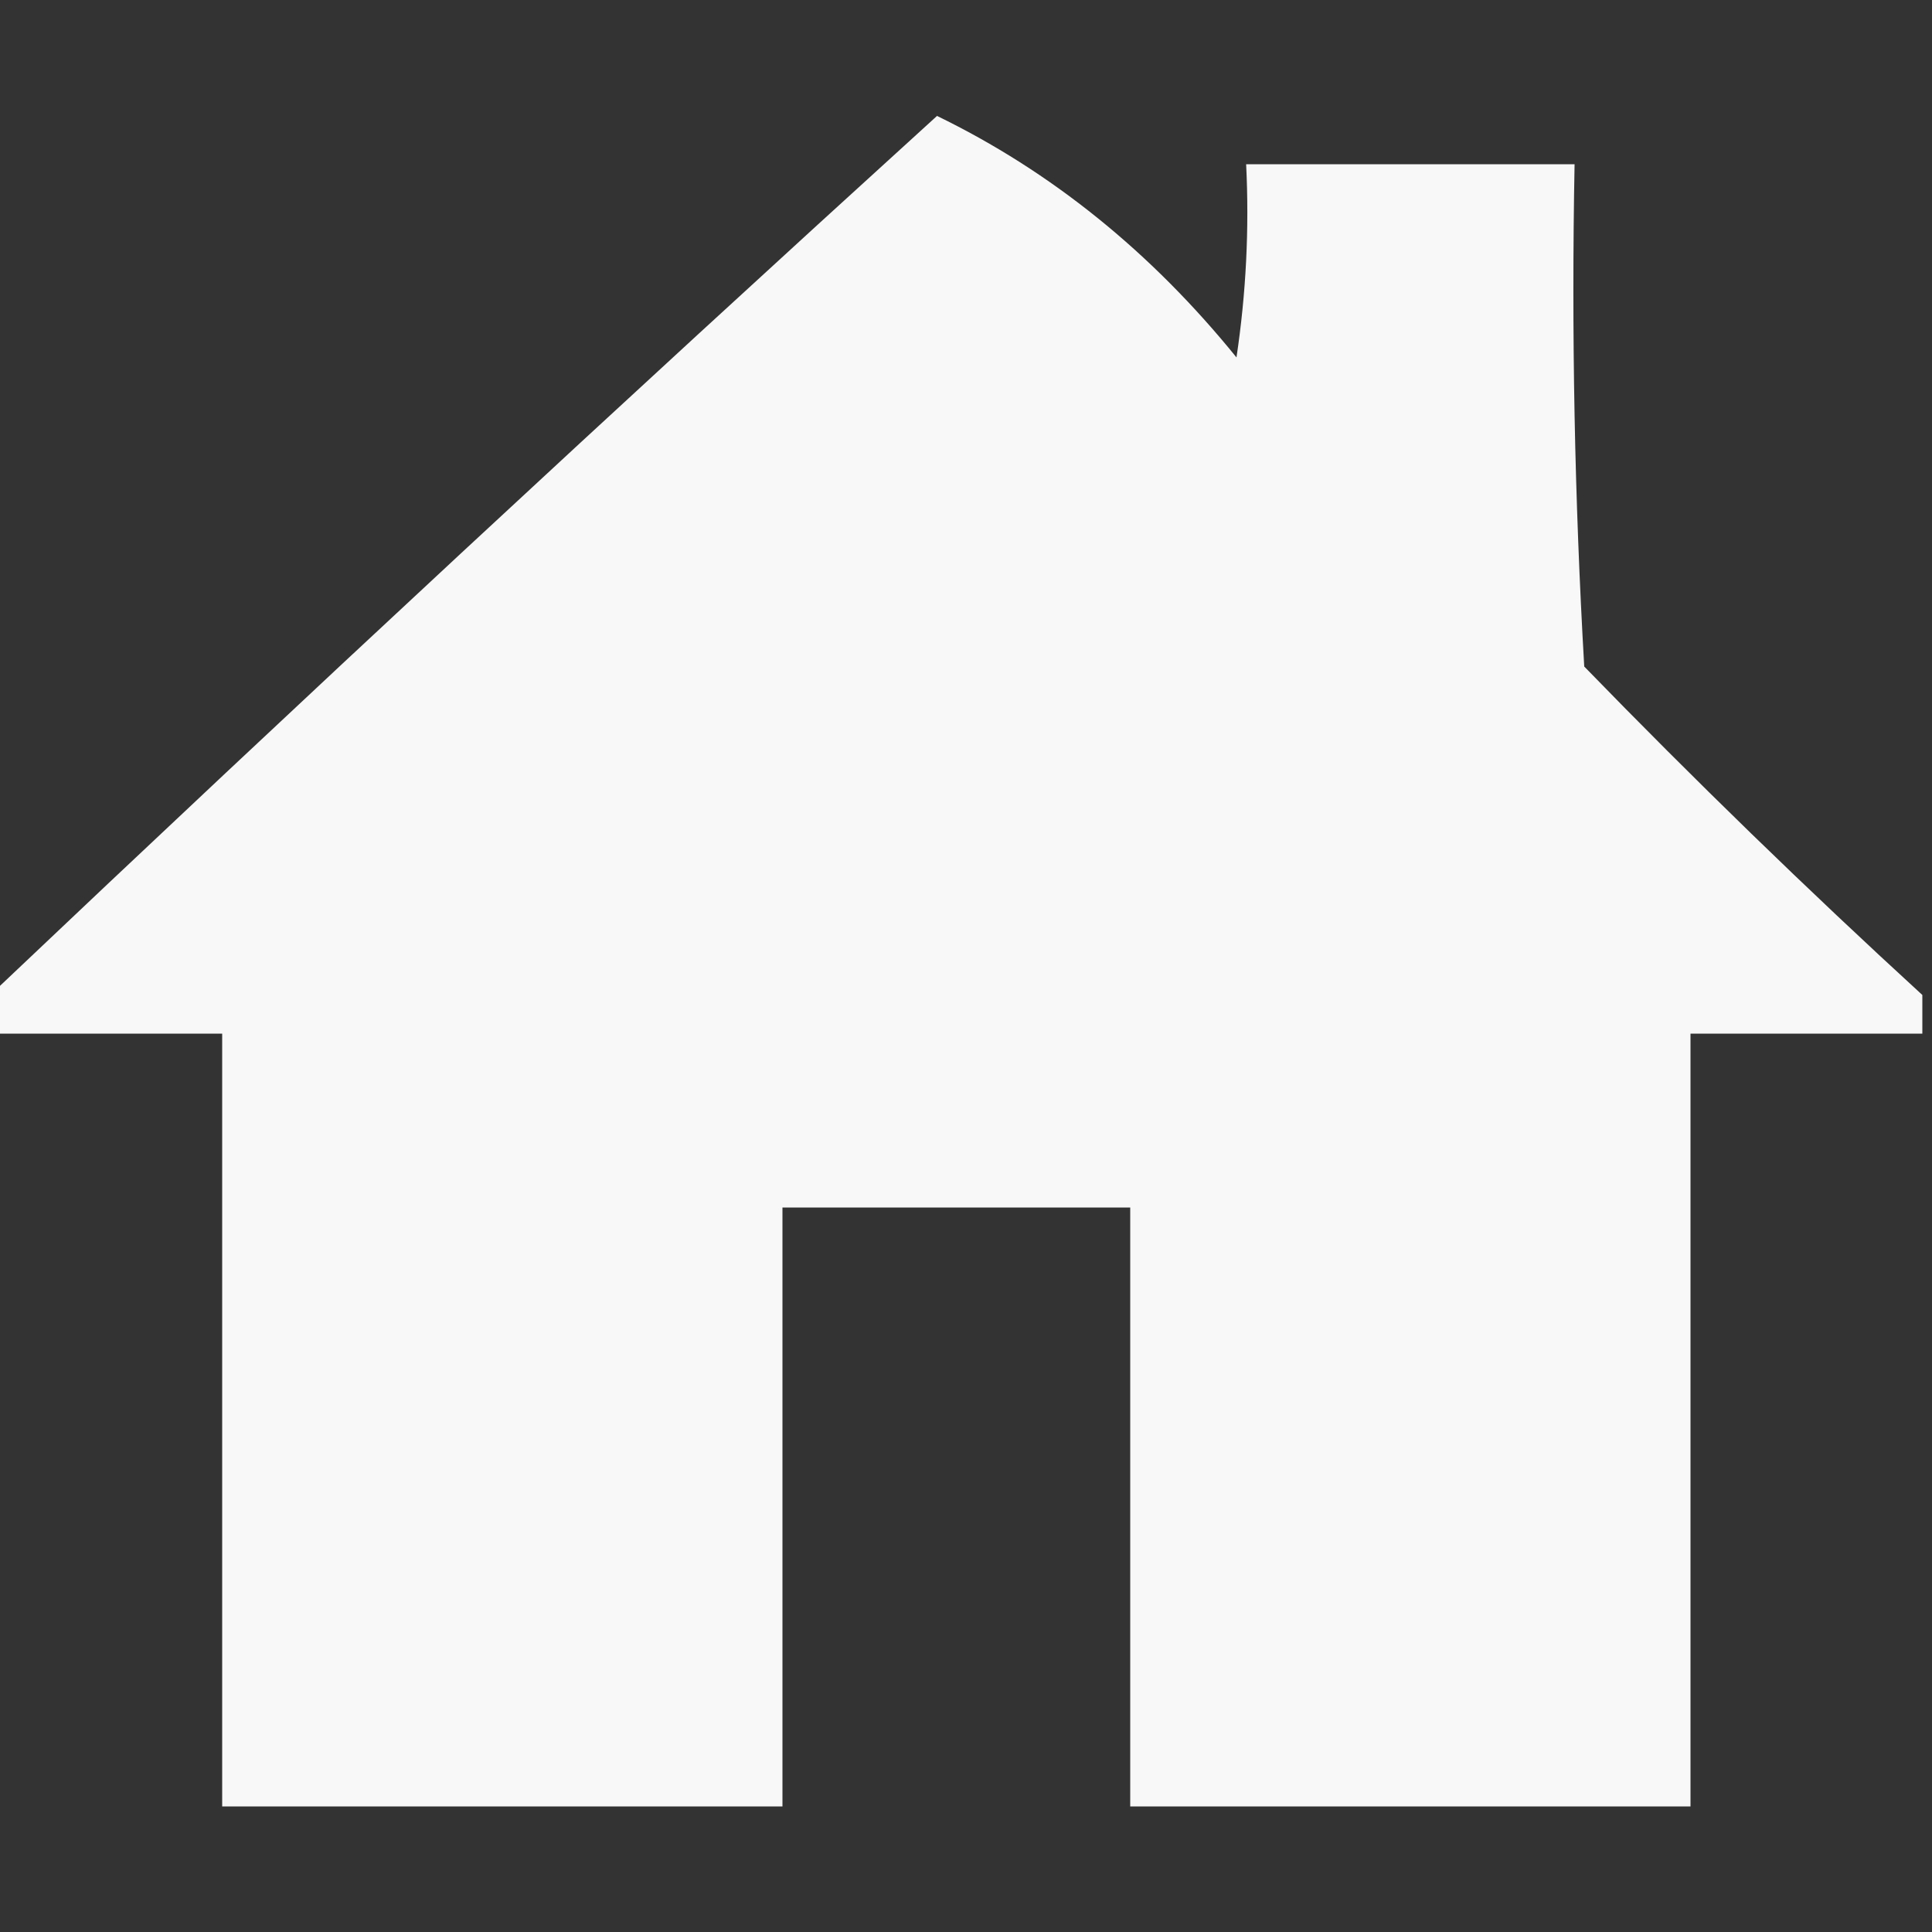 <?xml version="1.0" encoding="UTF-8"?>
<!DOCTYPE svg PUBLIC "-//W3C//DTD SVG 1.1//EN" "http://www.w3.org/Graphics/SVG/1.1/DTD/svg11.dtd">
<svg xmlns="http://www.w3.org/2000/svg" version="1.1" width="100px" height="100px" style="shape-rendering:geometricPrecision; text-rendering:geometricPrecision; image-rendering:optimizeQuality; fill-rule:evenodd; clip-rule:evenodd" xmlns:xlink="http://www.w3.org/1999/xlink">
<rect width="100%" height="100%" fill="#333333" stroke="none"/>
<g><path style="opacity:0.962" fill="#fefffe" d="M 99.5,51.5 C 99.5,52.167 99.5,52.833 99.5,53.5C 95.5,53.5 91.5,53.5 87.5,53.5C 87.5,66.833 87.5,80.167 87.5,93.5C 77.833,93.5 68.167,93.5 58.5,93.5C 58.5,83.167 58.5,72.833 58.5,62.5C 52.5,62.5 46.5,62.5 40.5,62.5C 40.5,72.833 40.5,83.167 40.5,93.5C 30.833,93.5 21.167,93.5 11.5,93.5C 11.5,80.167 11.5,66.833 11.5,53.5C 7.5,53.5 3.5,53.5 -0.5,53.5C -0.5,52.833 -0.5,52.167 -0.5,51.5C 15.663,36.172 31.996,21.005 48.5,6C 54.406,8.871 59.573,13.037 64,18.5C 64.498,15.183 64.665,11.85 64.5,8.5C 70.167,8.5 75.833,8.5 81.5,8.5C 81.334,17.173 81.5,25.84 82,34.5C 87.702,40.37 93.535,46.036 99.5,51.5 Z"/></g>
</svg>
